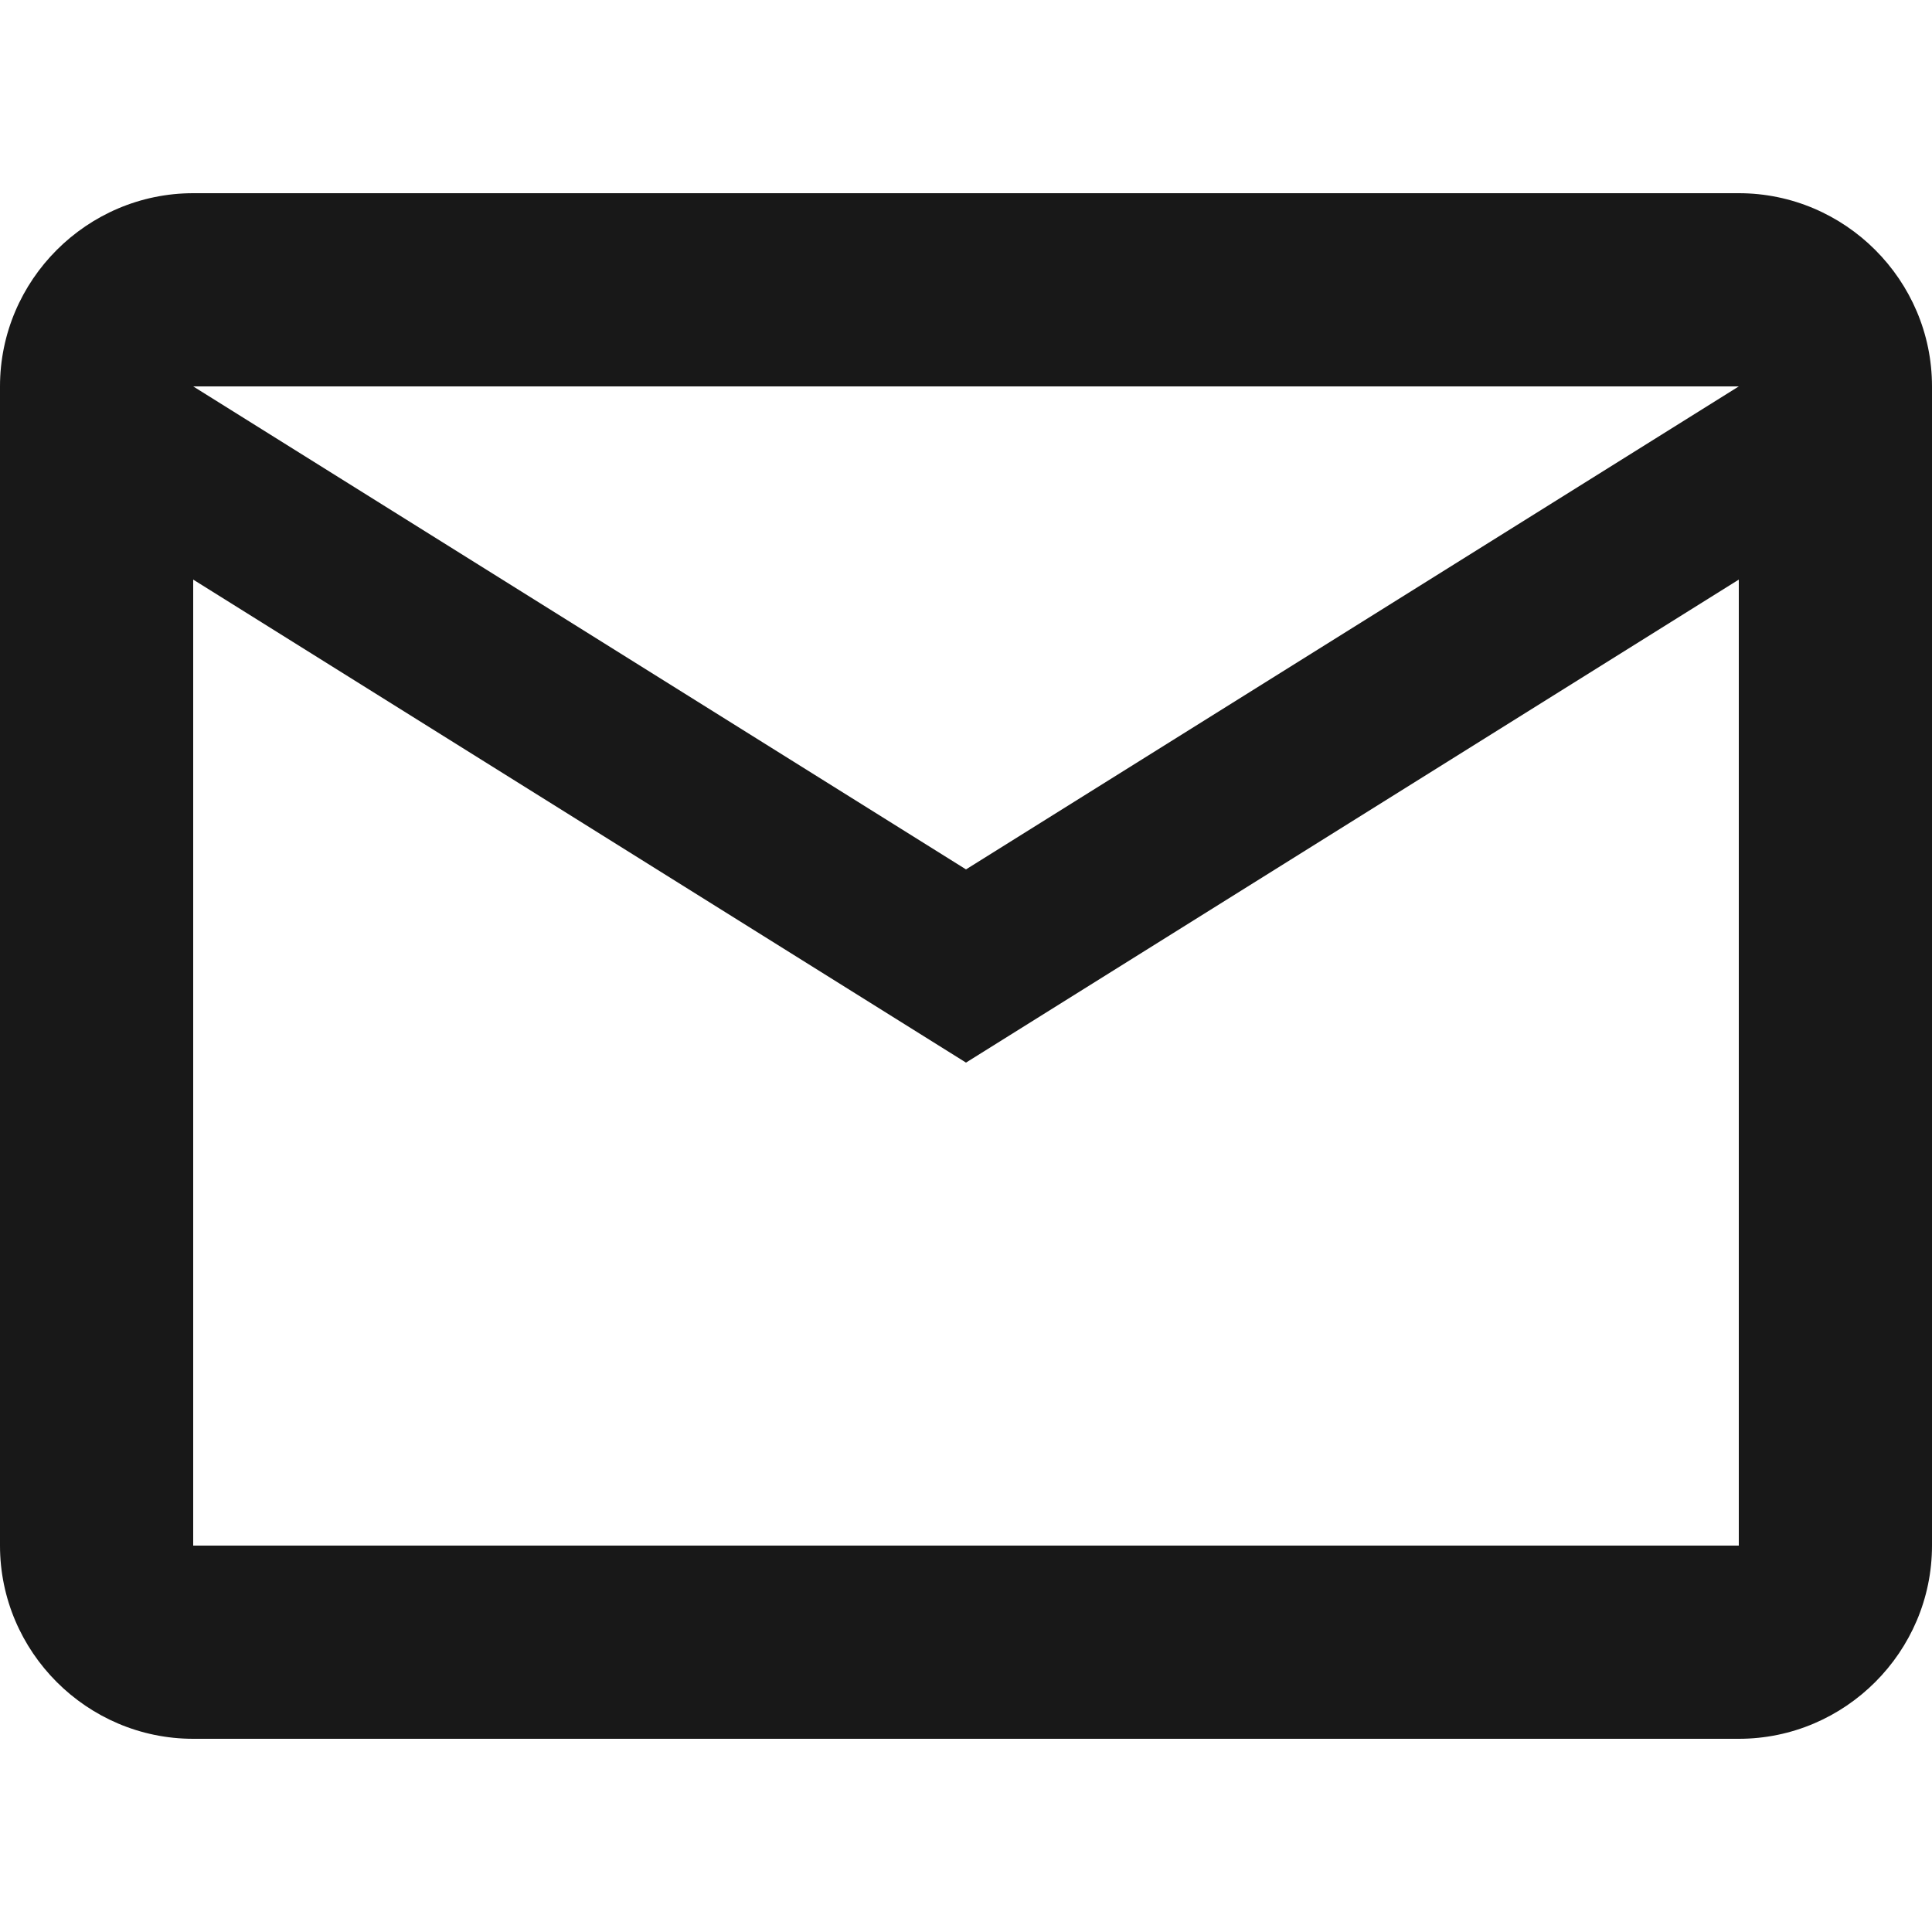 <svg width="40" height="40" viewBox="0 0 40 40" fill="none" xmlns="http://www.w3.org/2000/svg">
<path d="M40 8C40 5.8 38.2 4 36 4H4C1.8 4 0 5.8 0 8V32C0 34.2 1.8 36 4 36H36C38.2 36 40 34.2 40 32V8ZM36 8L20 18L4 8H36ZM36 32H4V12L20 22L36 12V32Z" fill="#181818"/>
</svg>
